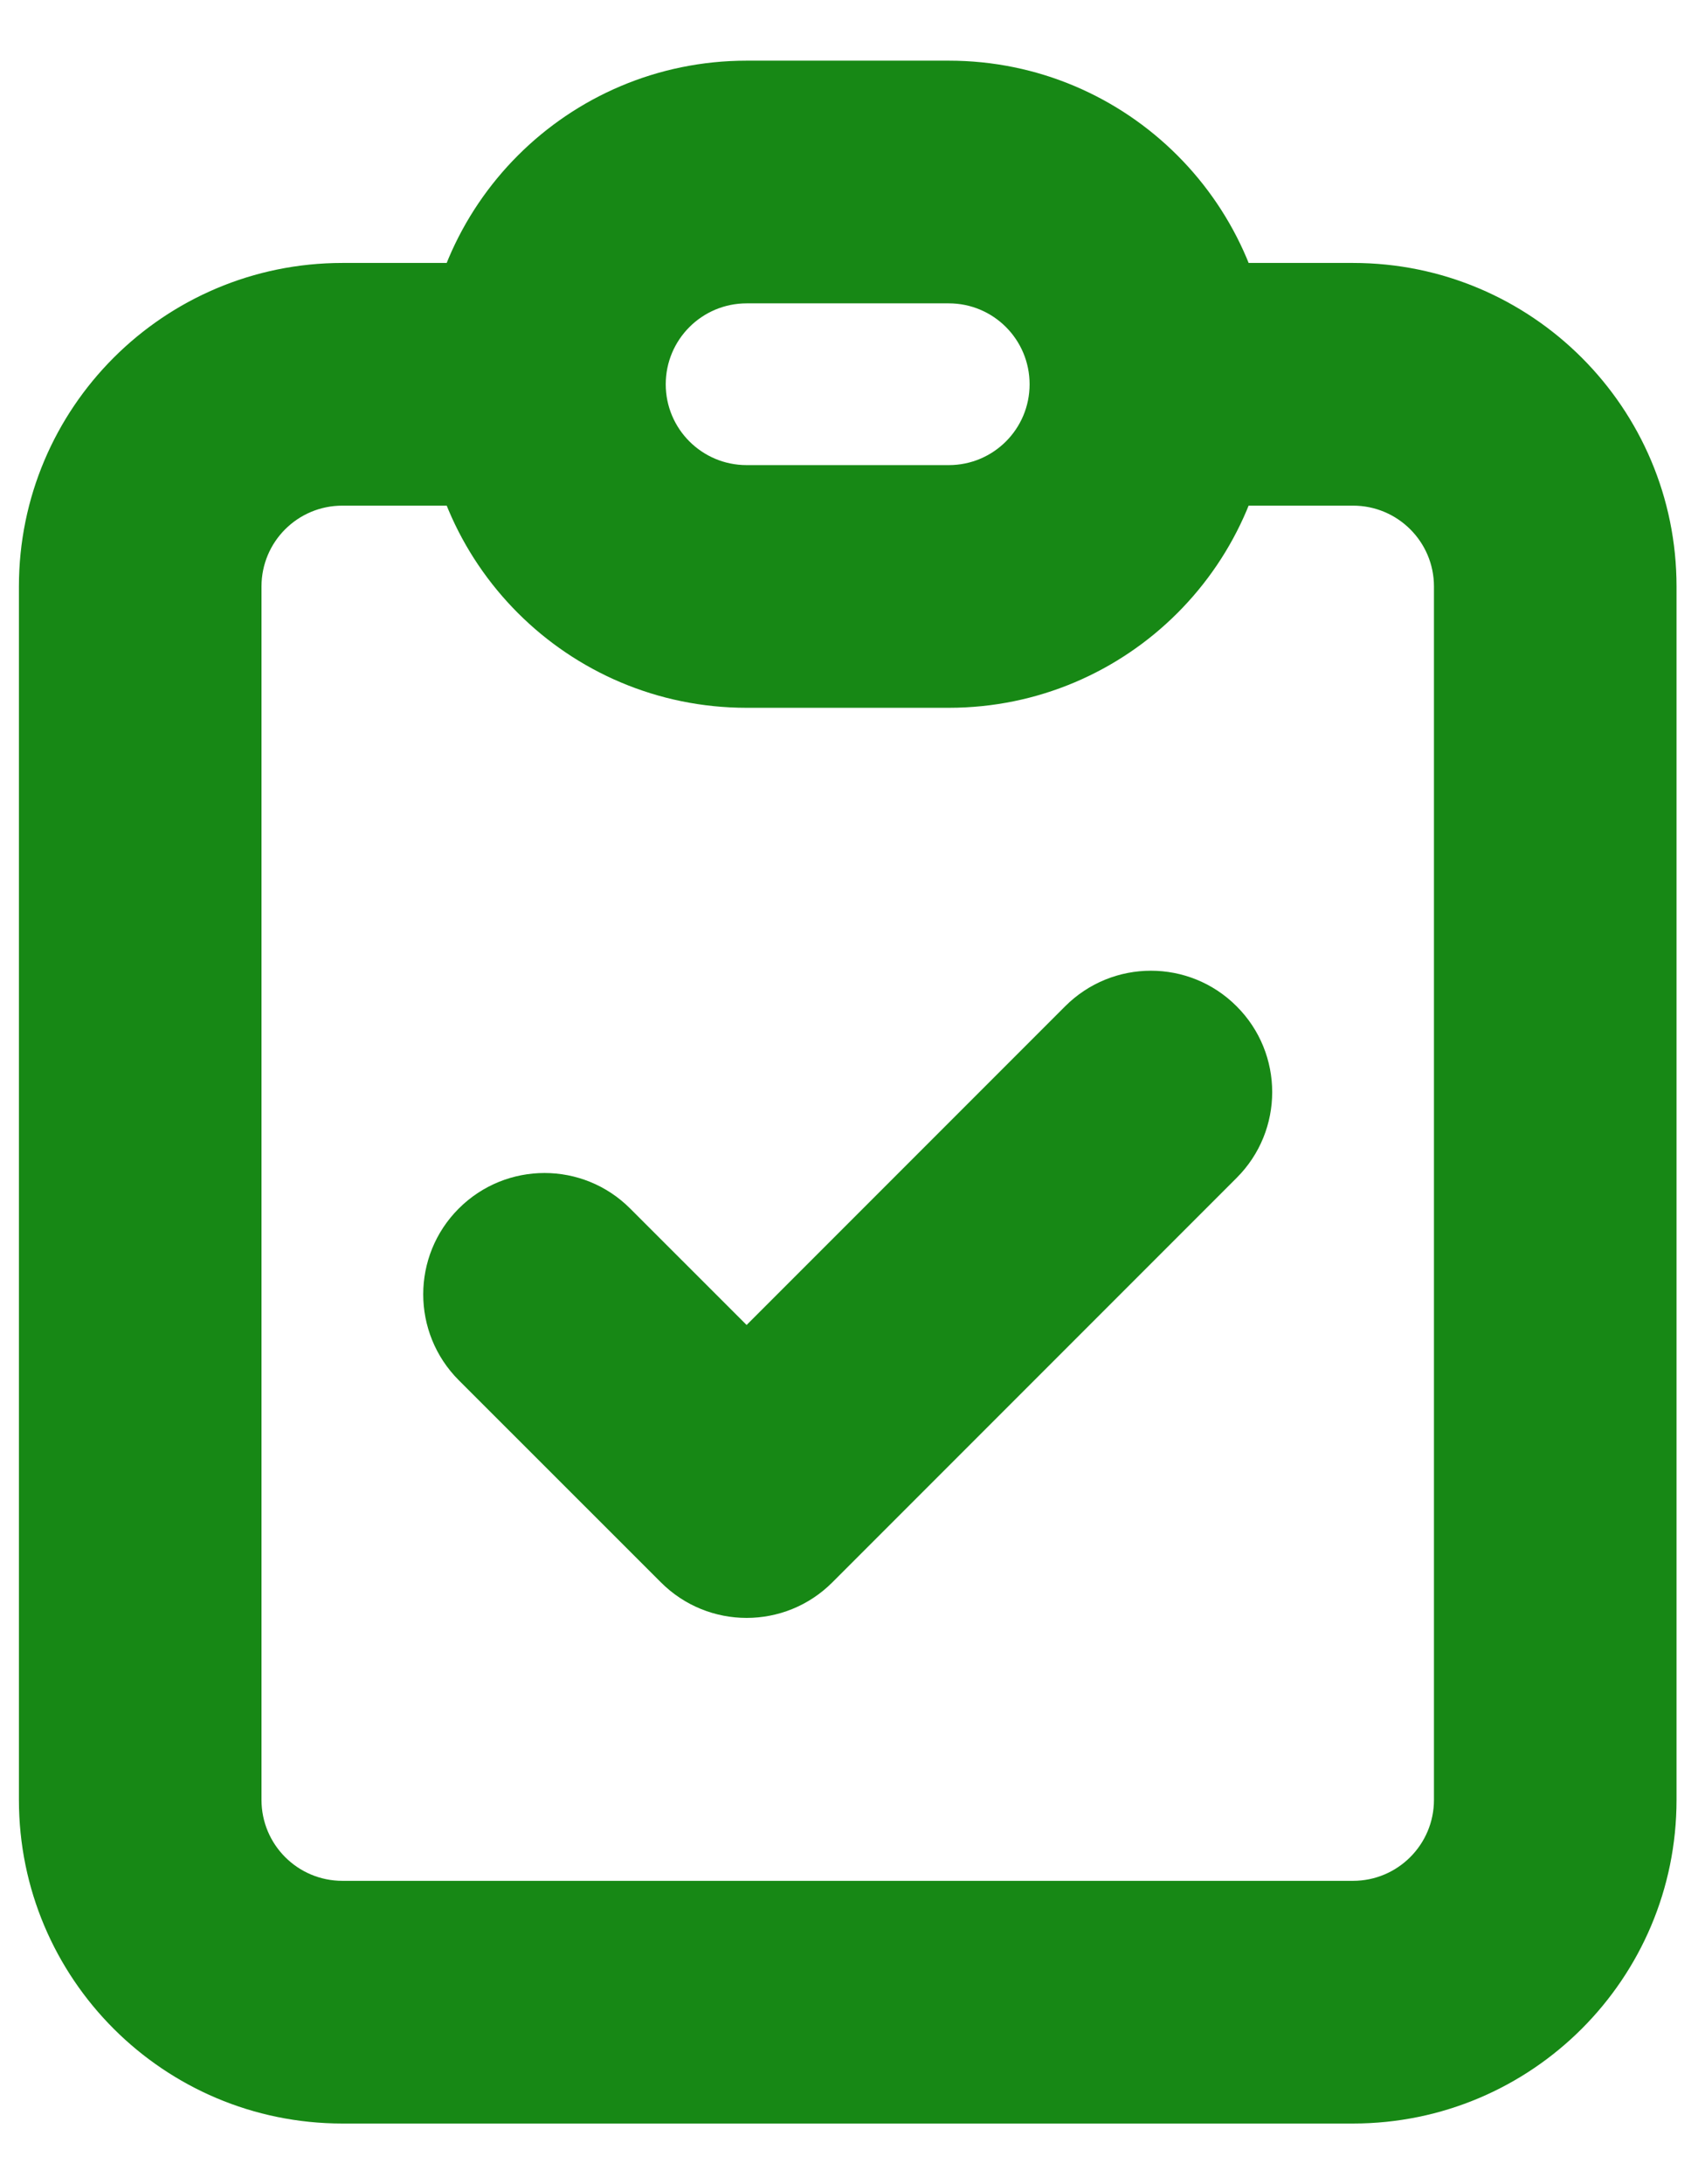 <svg width="14" height="18" viewBox="0 0 14 18" fill="none" xmlns="http://www.w3.org/2000/svg">
<path d="M5.196 9.96C4.806 9.569 4.173 9.569 3.782 9.96C3.392 10.35 3.392 10.983 3.782 11.374L5.196 9.96ZM6.156 12.333L5.449 13.04C5.839 13.431 6.473 13.431 6.863 13.04L6.156 12.333ZM10.196 9.707C10.587 9.317 10.587 8.683 10.196 8.293C9.806 7.902 9.173 7.902 8.782 8.293L10.196 9.707ZM11.823 4.833V14.833H13.823V4.833H11.823ZM11.156 15.5H2.823V17.5H11.156V15.5ZM2.156 14.833V4.833H0.156V14.833H2.156ZM2.823 4.167H4.489V2.167H2.823V4.167ZM9.489 4.167H11.156V2.167H9.489V4.167ZM2.823 15.5C2.454 15.5 2.156 15.201 2.156 14.833H0.156C0.156 16.306 1.35 17.5 2.823 17.5V15.5ZM11.823 14.833C11.823 15.201 11.524 15.5 11.156 15.5V17.5C12.629 17.5 13.823 16.306 13.823 14.833H11.823ZM13.823 4.833C13.823 3.361 12.629 2.167 11.156 2.167V4.167C11.524 4.167 11.823 4.465 11.823 4.833H13.823ZM2.156 4.833C2.156 4.465 2.454 4.167 2.823 4.167V2.167C1.35 2.167 0.156 3.361 0.156 4.833H2.156ZM3.782 11.374L5.449 13.04L6.863 11.626L5.196 9.96L3.782 11.374ZM6.863 13.04L10.196 9.707L8.782 8.293L5.449 11.626L6.863 13.04ZM6.156 2.5H7.823V0.5H6.156V2.5ZM7.823 3.833H6.156V5.833H7.823V3.833ZM6.156 3.833C5.788 3.833 5.489 3.535 5.489 3.167H3.489C3.489 4.639 4.683 5.833 6.156 5.833V3.833ZM8.489 3.167C8.489 3.535 8.191 3.833 7.823 3.833V5.833C9.295 5.833 10.489 4.639 10.489 3.167H8.489ZM7.823 2.5C8.191 2.5 8.489 2.798 8.489 3.167H10.489C10.489 1.694 9.295 0.5 7.823 0.5V2.5ZM6.156 0.5C4.683 0.5 3.489 1.694 3.489 3.167H5.489C5.489 2.798 5.788 2.5 6.156 2.5V0.5Z" fill="#178815"/>
</svg>
